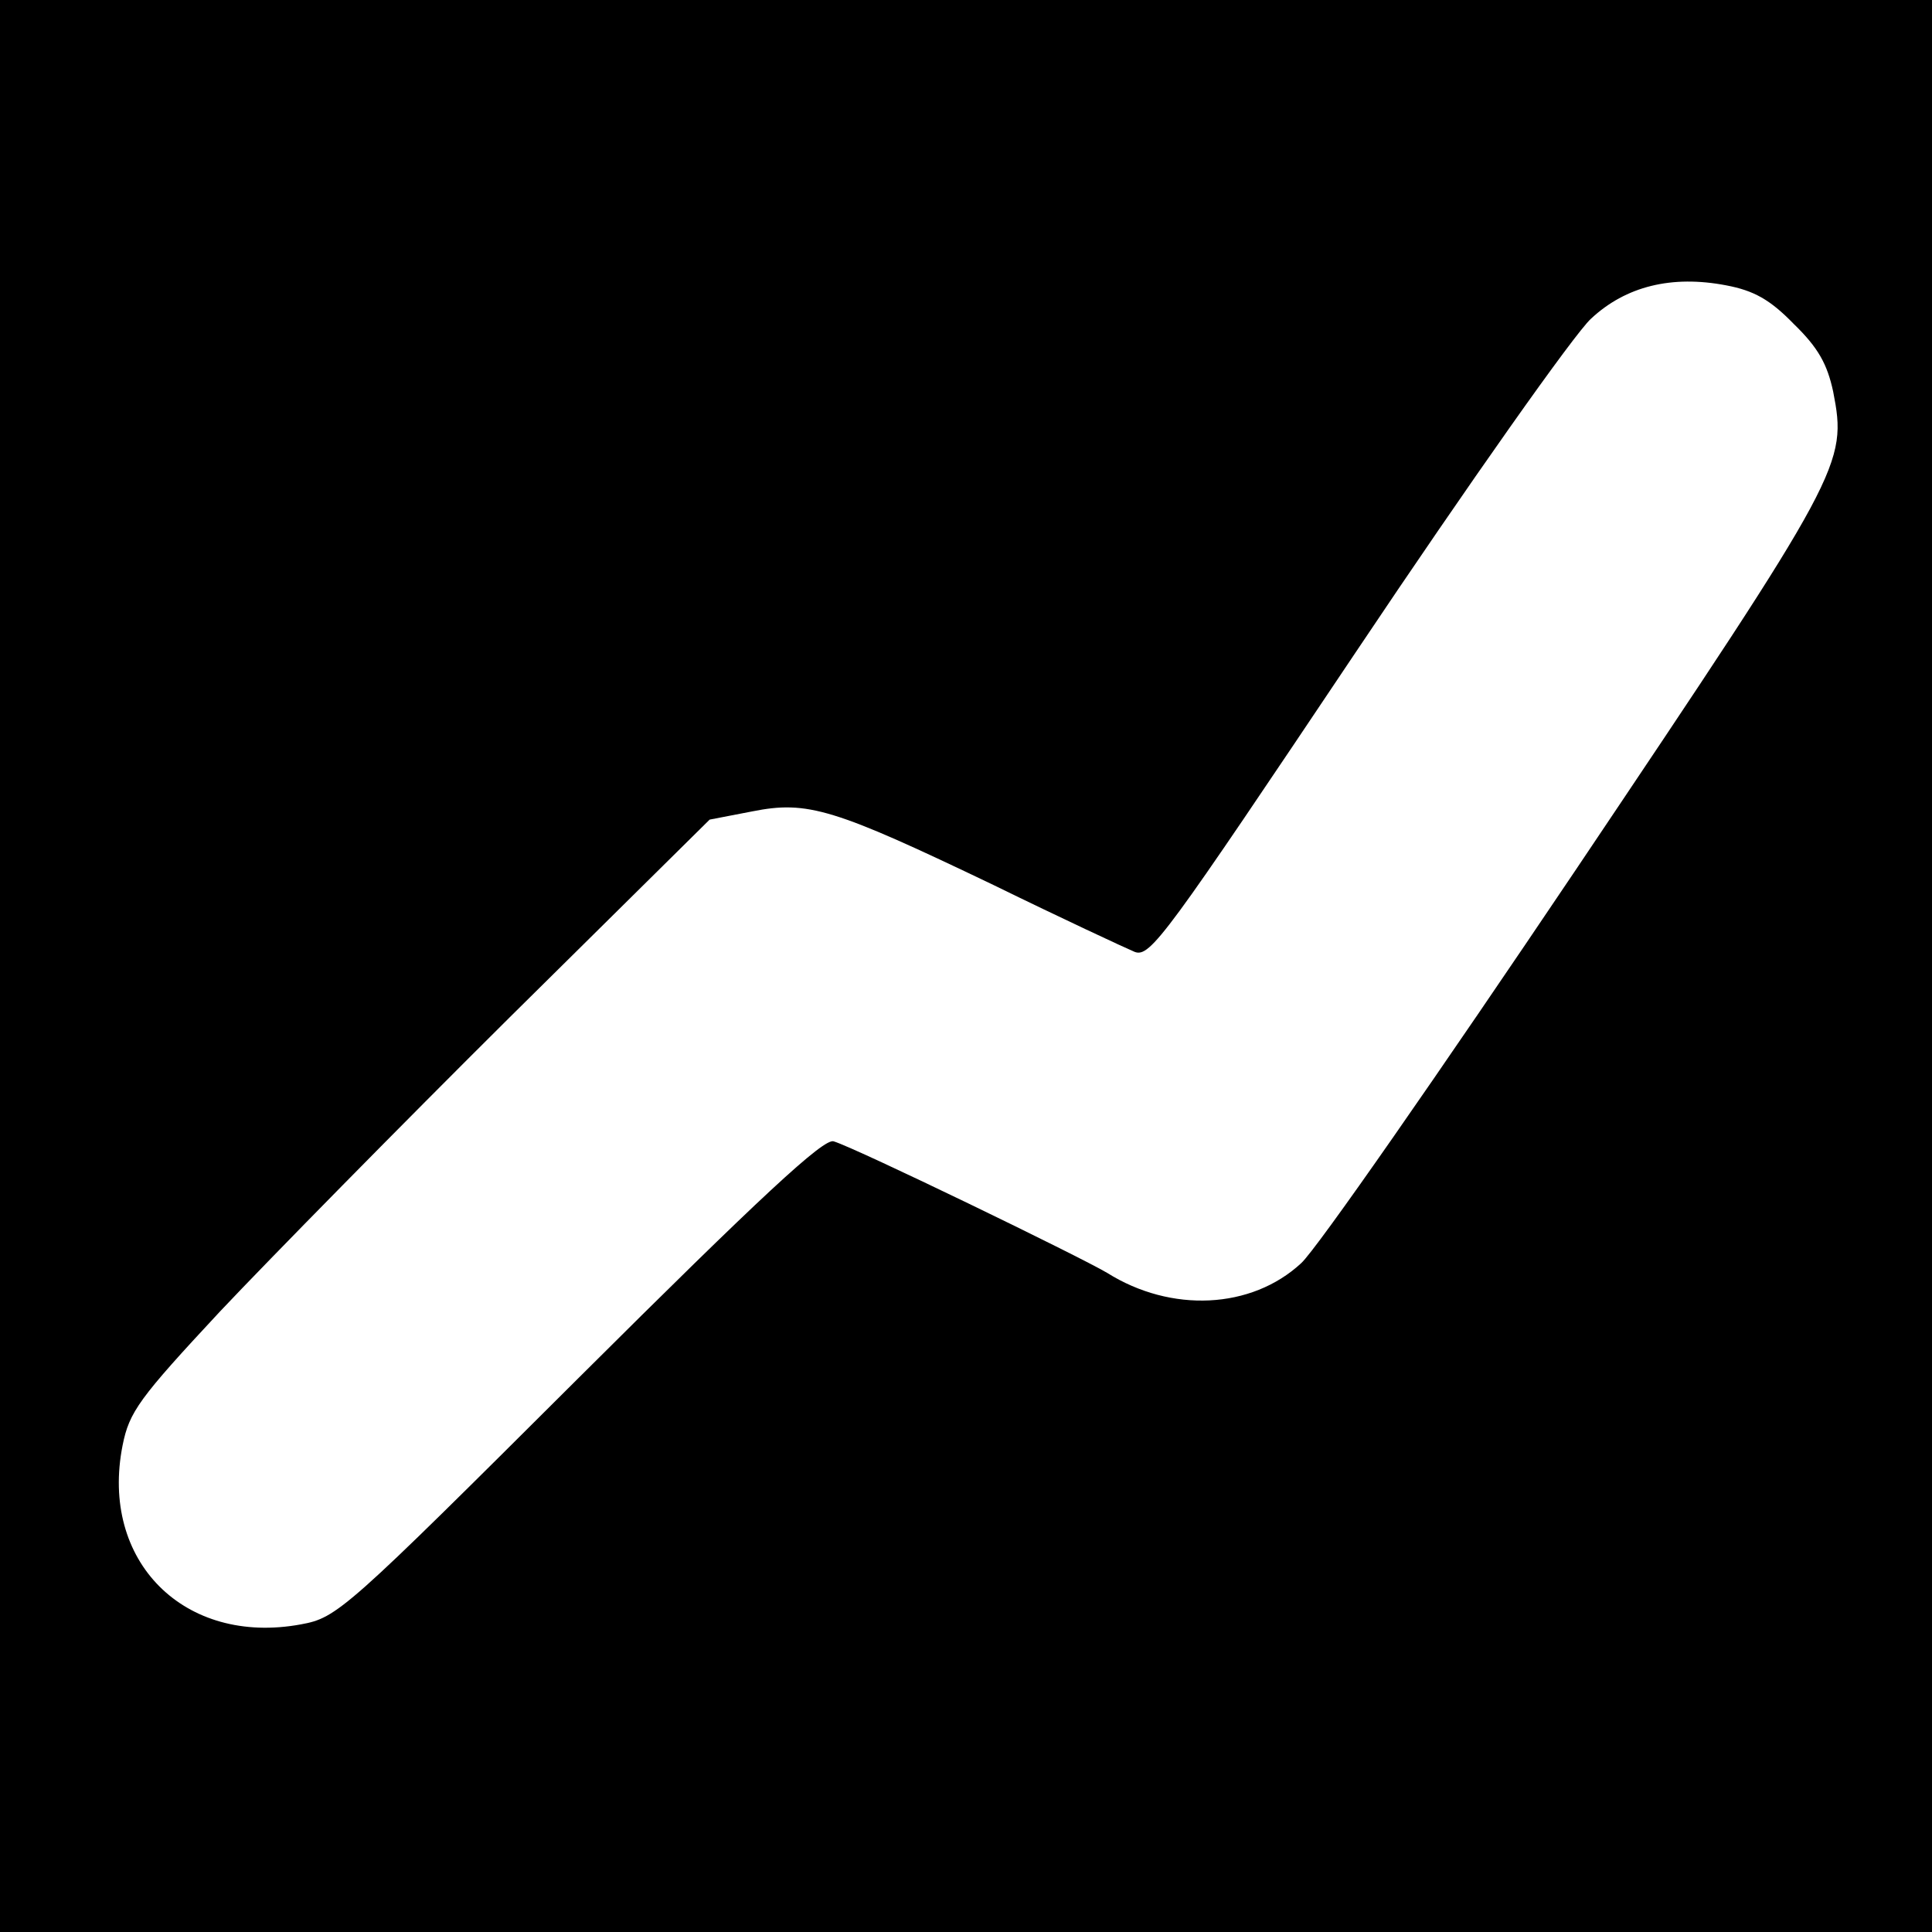 <?xml version="1.0" standalone="no"?>
<!DOCTYPE svg PUBLIC "-//W3C//DTD SVG 20010904//EN"
 "http://www.w3.org/TR/2001/REC-SVG-20010904/DTD/svg10.dtd">
<svg version="1.0" xmlns="http://www.w3.org/2000/svg"
 width="260pt" height="260pt" viewBox="0 0 260 260"
 preserveAspectRatio="xMidYMid meet">
<g transform="translate(0,260) scale(0.1,-0.1)"
fill="#000000" stroke="none">
<path d="M0 1300 l0 -1300 1300 0 1300 0 0 1300 0 1300 -1300 0 -1300 0 0
-1300z m2414 864 c33 -32 45 -54 53 -91 19 -98 14 -107 -346 -643 -183 -272
-349 -511 -370 -530 -67 -62 -175 -67 -261 -13 -37 22 -338 168 -368 177 -13
5 -99 -75 -342 -317 -316 -315 -326 -324 -375 -333 -157 -29 -271 85 -240 241
9 45 22 63 131 180 67 71 243 250 390 396 l269 266 57 11 c75 15 110 4 325
-99 92 -45 178 -85 190 -90 21 -8 42 22 298 404 152 227 294 428 316 448 47
44 109 59 182 45 37 -7 59 -19 91 -52z"/>
</g>
</svg>

